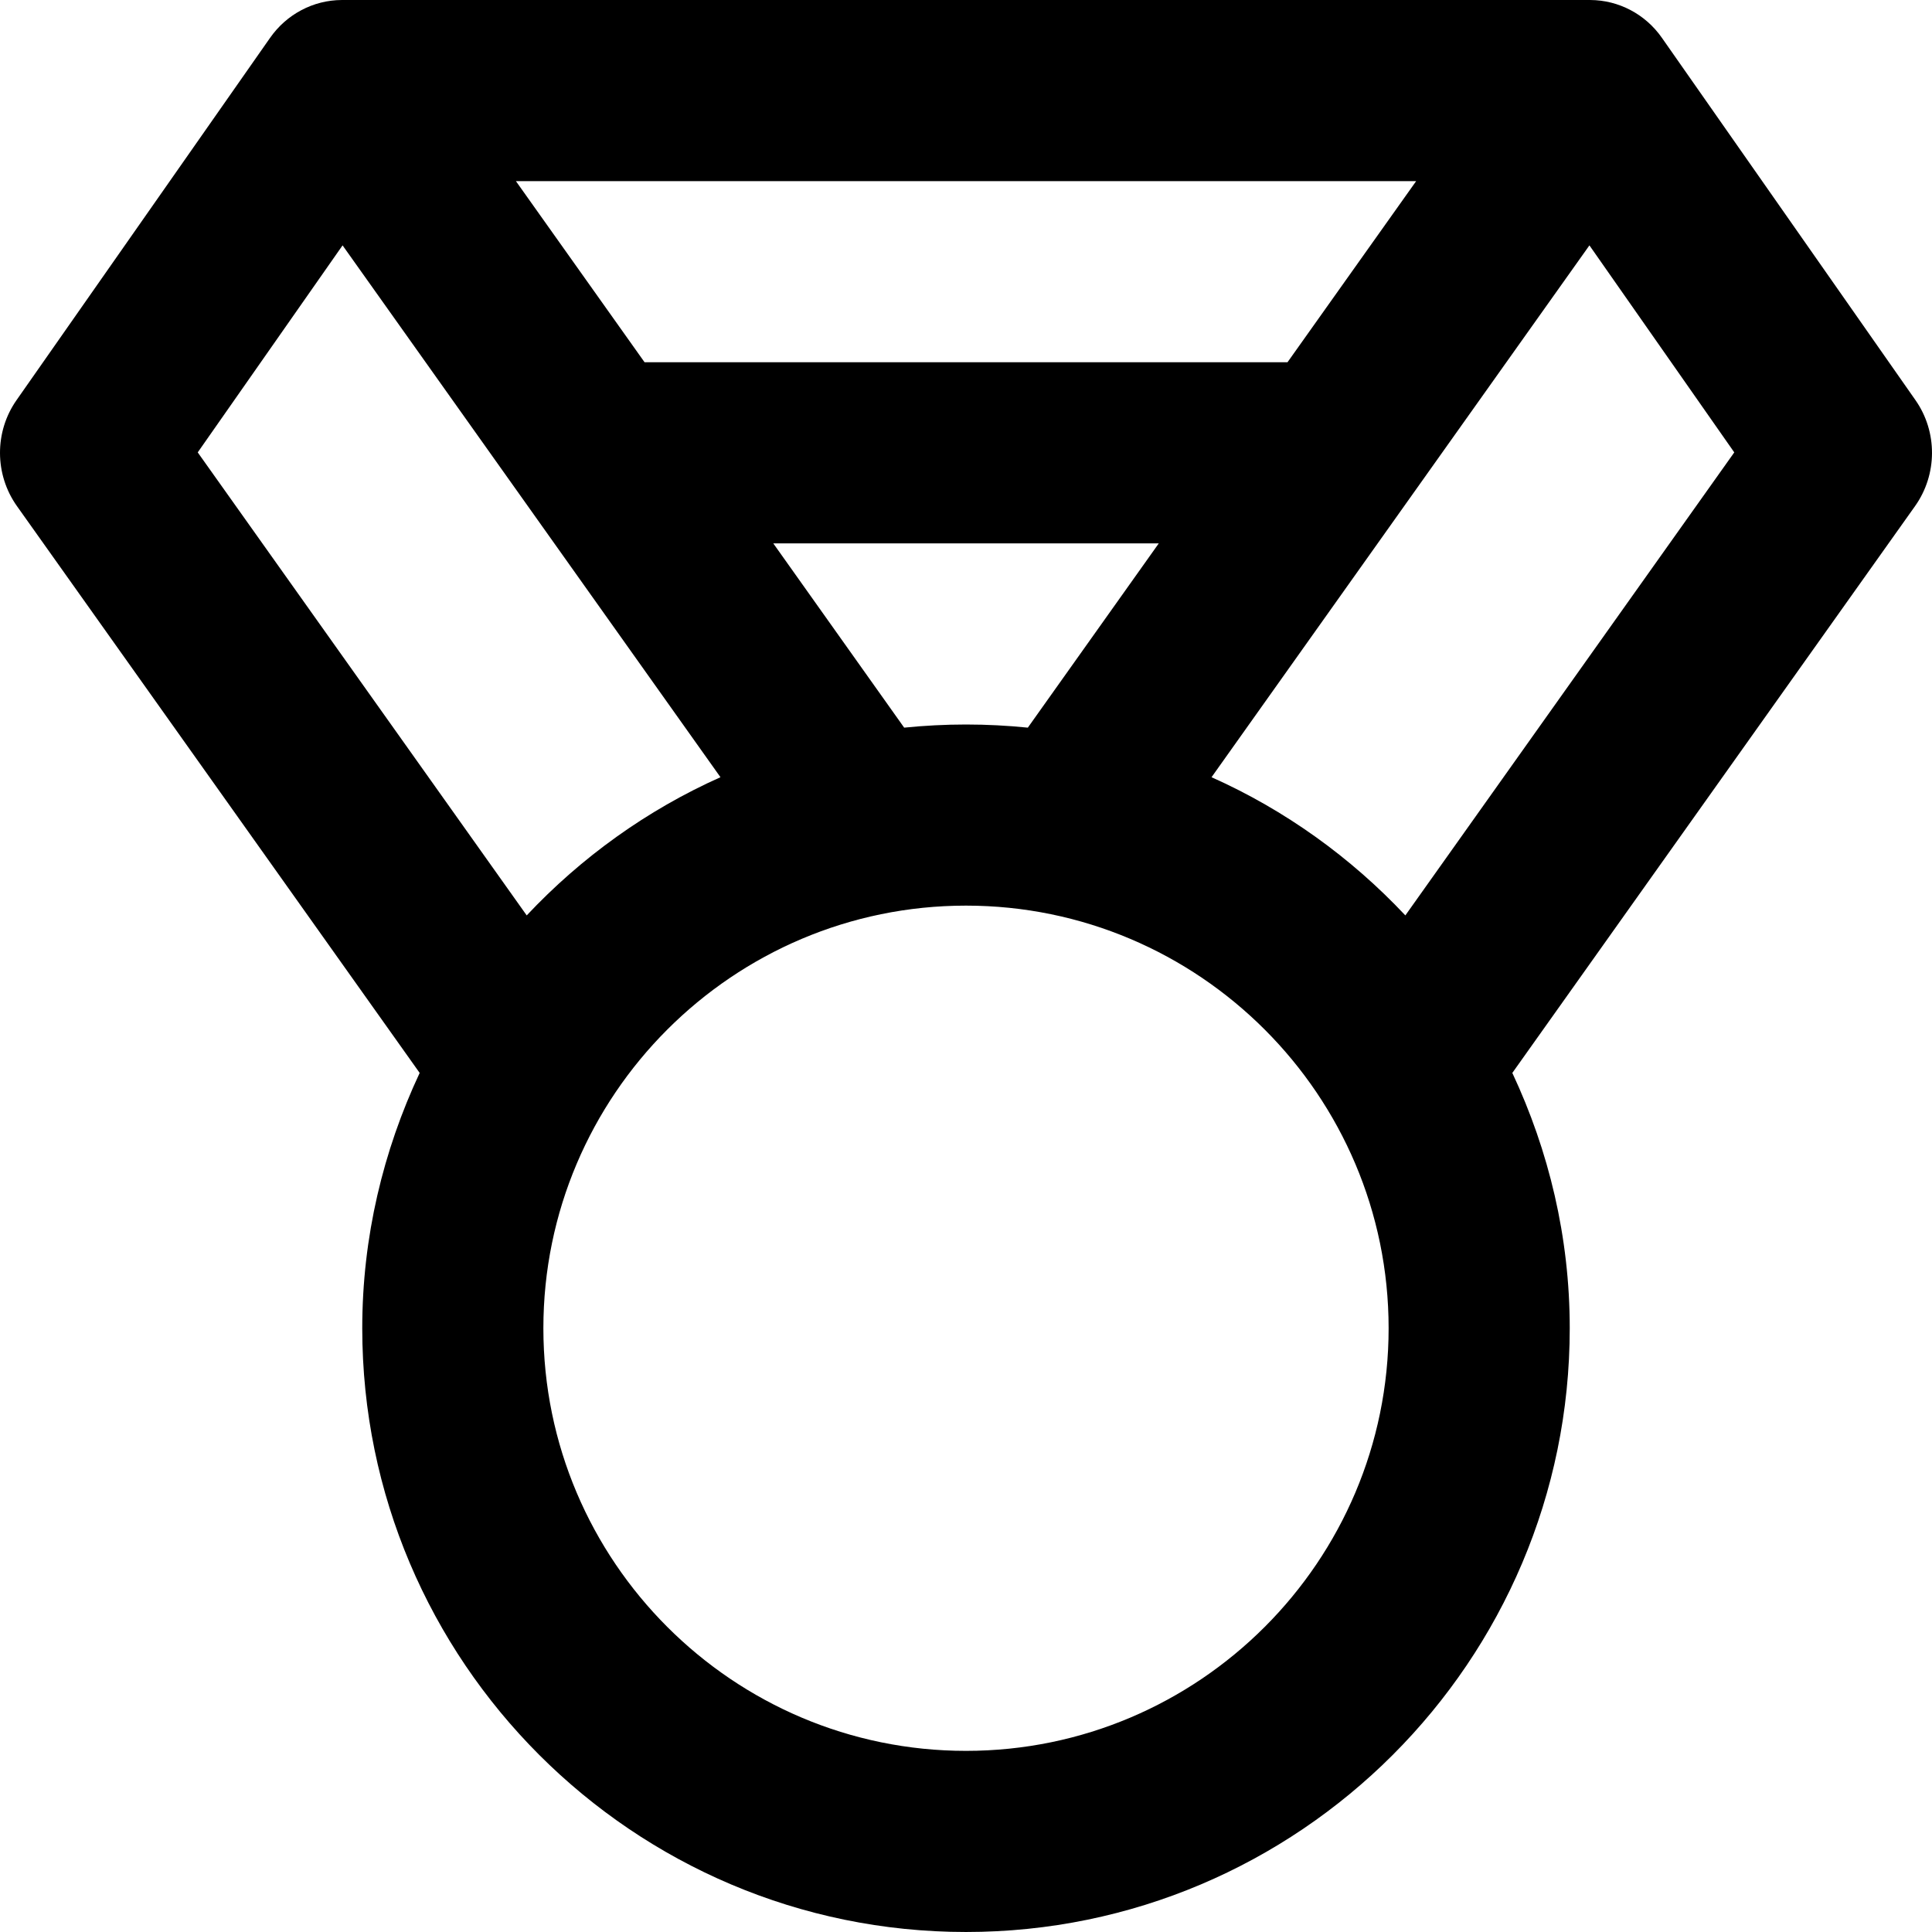 <?xml version="1.0" encoding="iso-8859-1"?>
<!-- Generator: Adobe Illustrator 16.0.0, SVG Export Plug-In . SVG Version: 6.00 Build 0)  -->
<!DOCTYPE svg PUBLIC "-//W3C//DTD SVG 1.1//EN" "http://www.w3.org/Graphics/SVG/1.1/DTD/svg11.dtd">
<svg version="1.1" id="Capa_1" xmlns="http://www.w3.org/2000/svg" xmlns:xlink="http://www.w3.org/1999/xlink" x="0px" y="0px"
	 width="612.005px" height="612.006px" viewBox="0 0 612.005 612.006" style="enable-background:new 0 0 612.005 612.006;"
	 xml:space="preserve">
			<path d="M606.762,126.744l-80.306-114.75c-5.222-7.497-13.693-11.953-22.701-11.991H108.25
				c-9.008,0.038-17.461,4.494-22.702,11.991L5.243,126.744c-7.038,10.041-6.98,23.562,0.115,33.564L132.94,339.873
				c-11.533,24.614-18.188,51.943-18.188,80.88c0,105.455,85.795,191.25,191.25,191.25s191.25-85.795,191.25-191.25
				c0-28.937-6.655-56.266-18.188-80.88l127.582-179.564C613.743,150.306,613.8,136.785,606.762,126.744z M448.598,57.378
				l-40.755,57.375H204.181l-40.755-57.375H448.598z M367.069,172.128l-41.482,58.37c-6.445-0.65-12.967-0.995-19.584-0.995
				s-13.139,0.344-19.584,0.995l-41.463-58.37H367.069z M166.849,289.976L62.637,143.307l45.881-65.58l119.704,168.472
				C204.908,256.622,184.119,271.597,166.849,289.976z M306.002,554.628c-73.822,0-133.875-60.071-133.875-133.875
				s60.053-133.875,133.875-133.875s133.875,60.071,133.875,133.875S379.825,554.628,306.002,554.628z M445.175,289.976
				c-17.271-18.379-38.059-33.354-61.392-43.777L503.487,77.727l45.881,65.58L445.175,289.976z"/>
</svg>
